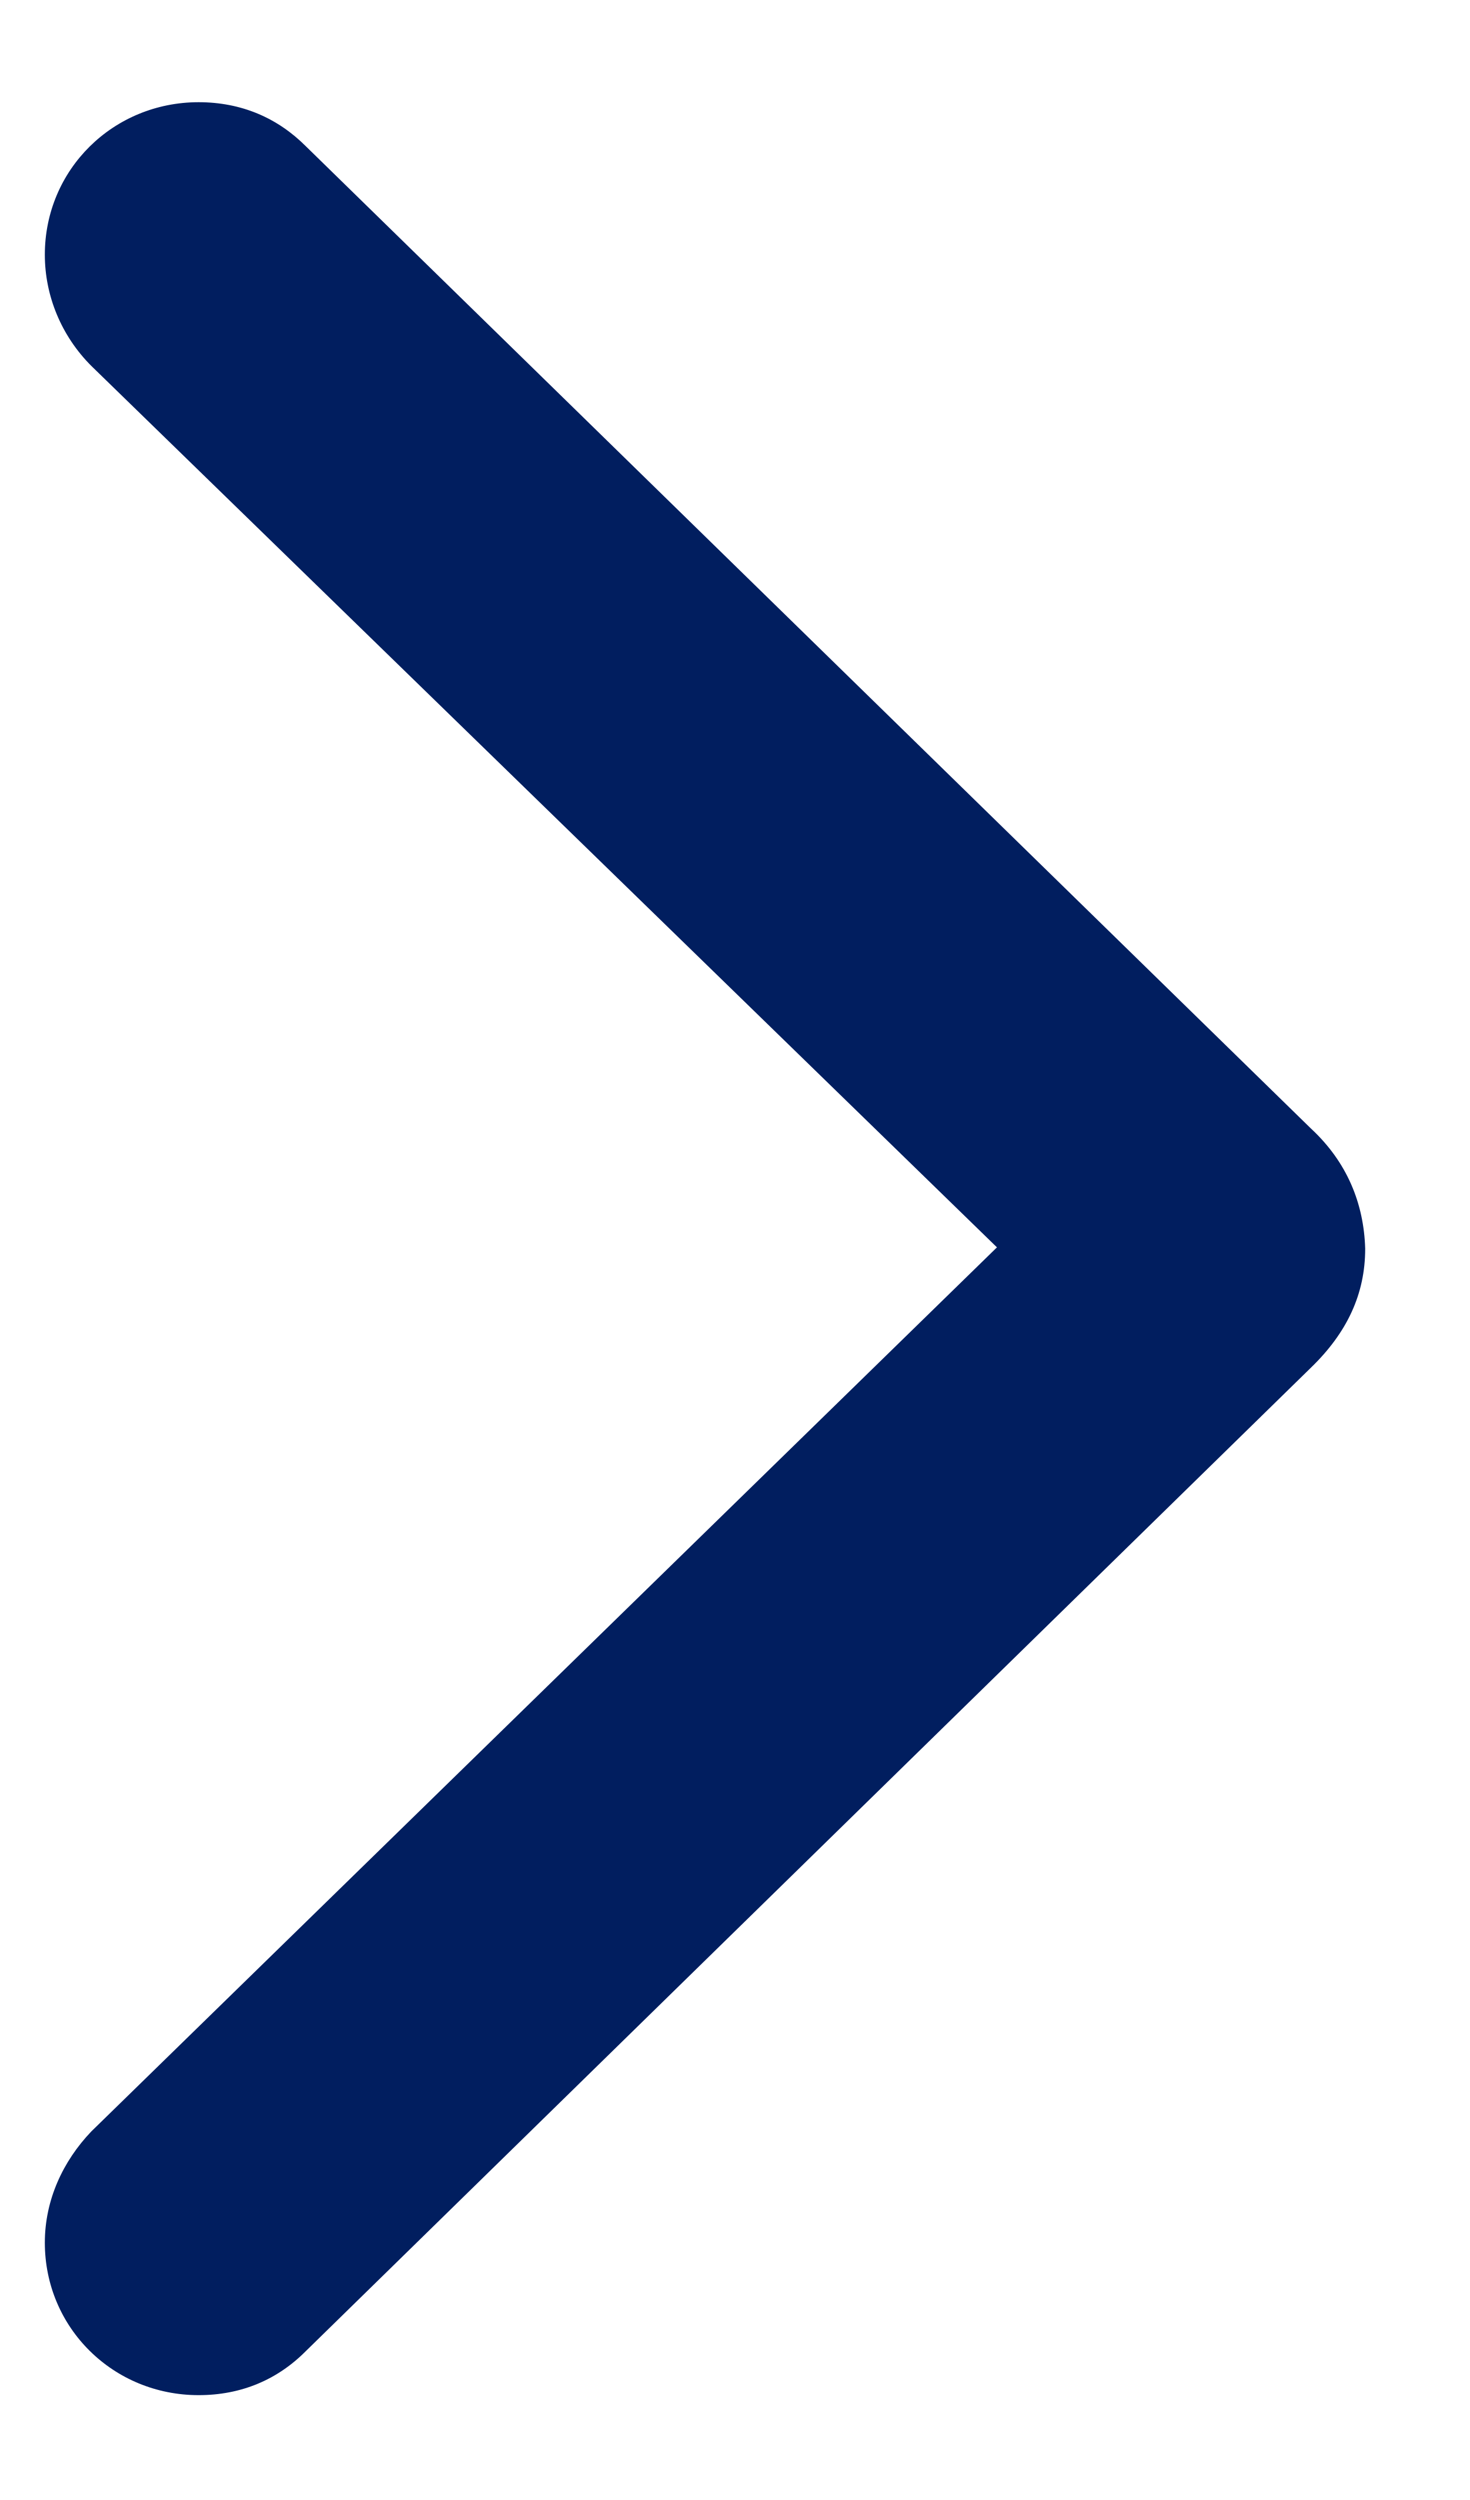 <svg width="10" height="17" viewBox="0 0 10 17" fill="none" xmlns="http://www.w3.org/2000/svg">
<path d="M9.287 8.491C9.278 8.184 9.164 7.902 8.918 7.674L2.08 0.994C1.887 0.801 1.641 0.695 1.351 0.695C0.771 0.695 0.305 1.152 0.305 1.732C0.305 2.014 0.419 2.286 0.621 2.488L6.782 8.482L0.621 14.494C0.428 14.696 0.305 14.96 0.305 15.25C0.305 15.83 0.771 16.287 1.351 16.287C1.641 16.287 1.887 16.182 2.08 15.988L8.918 9.3C9.164 9.062 9.287 8.799 9.287 8.491Z" fill="#011E5F"/>
</svg>
